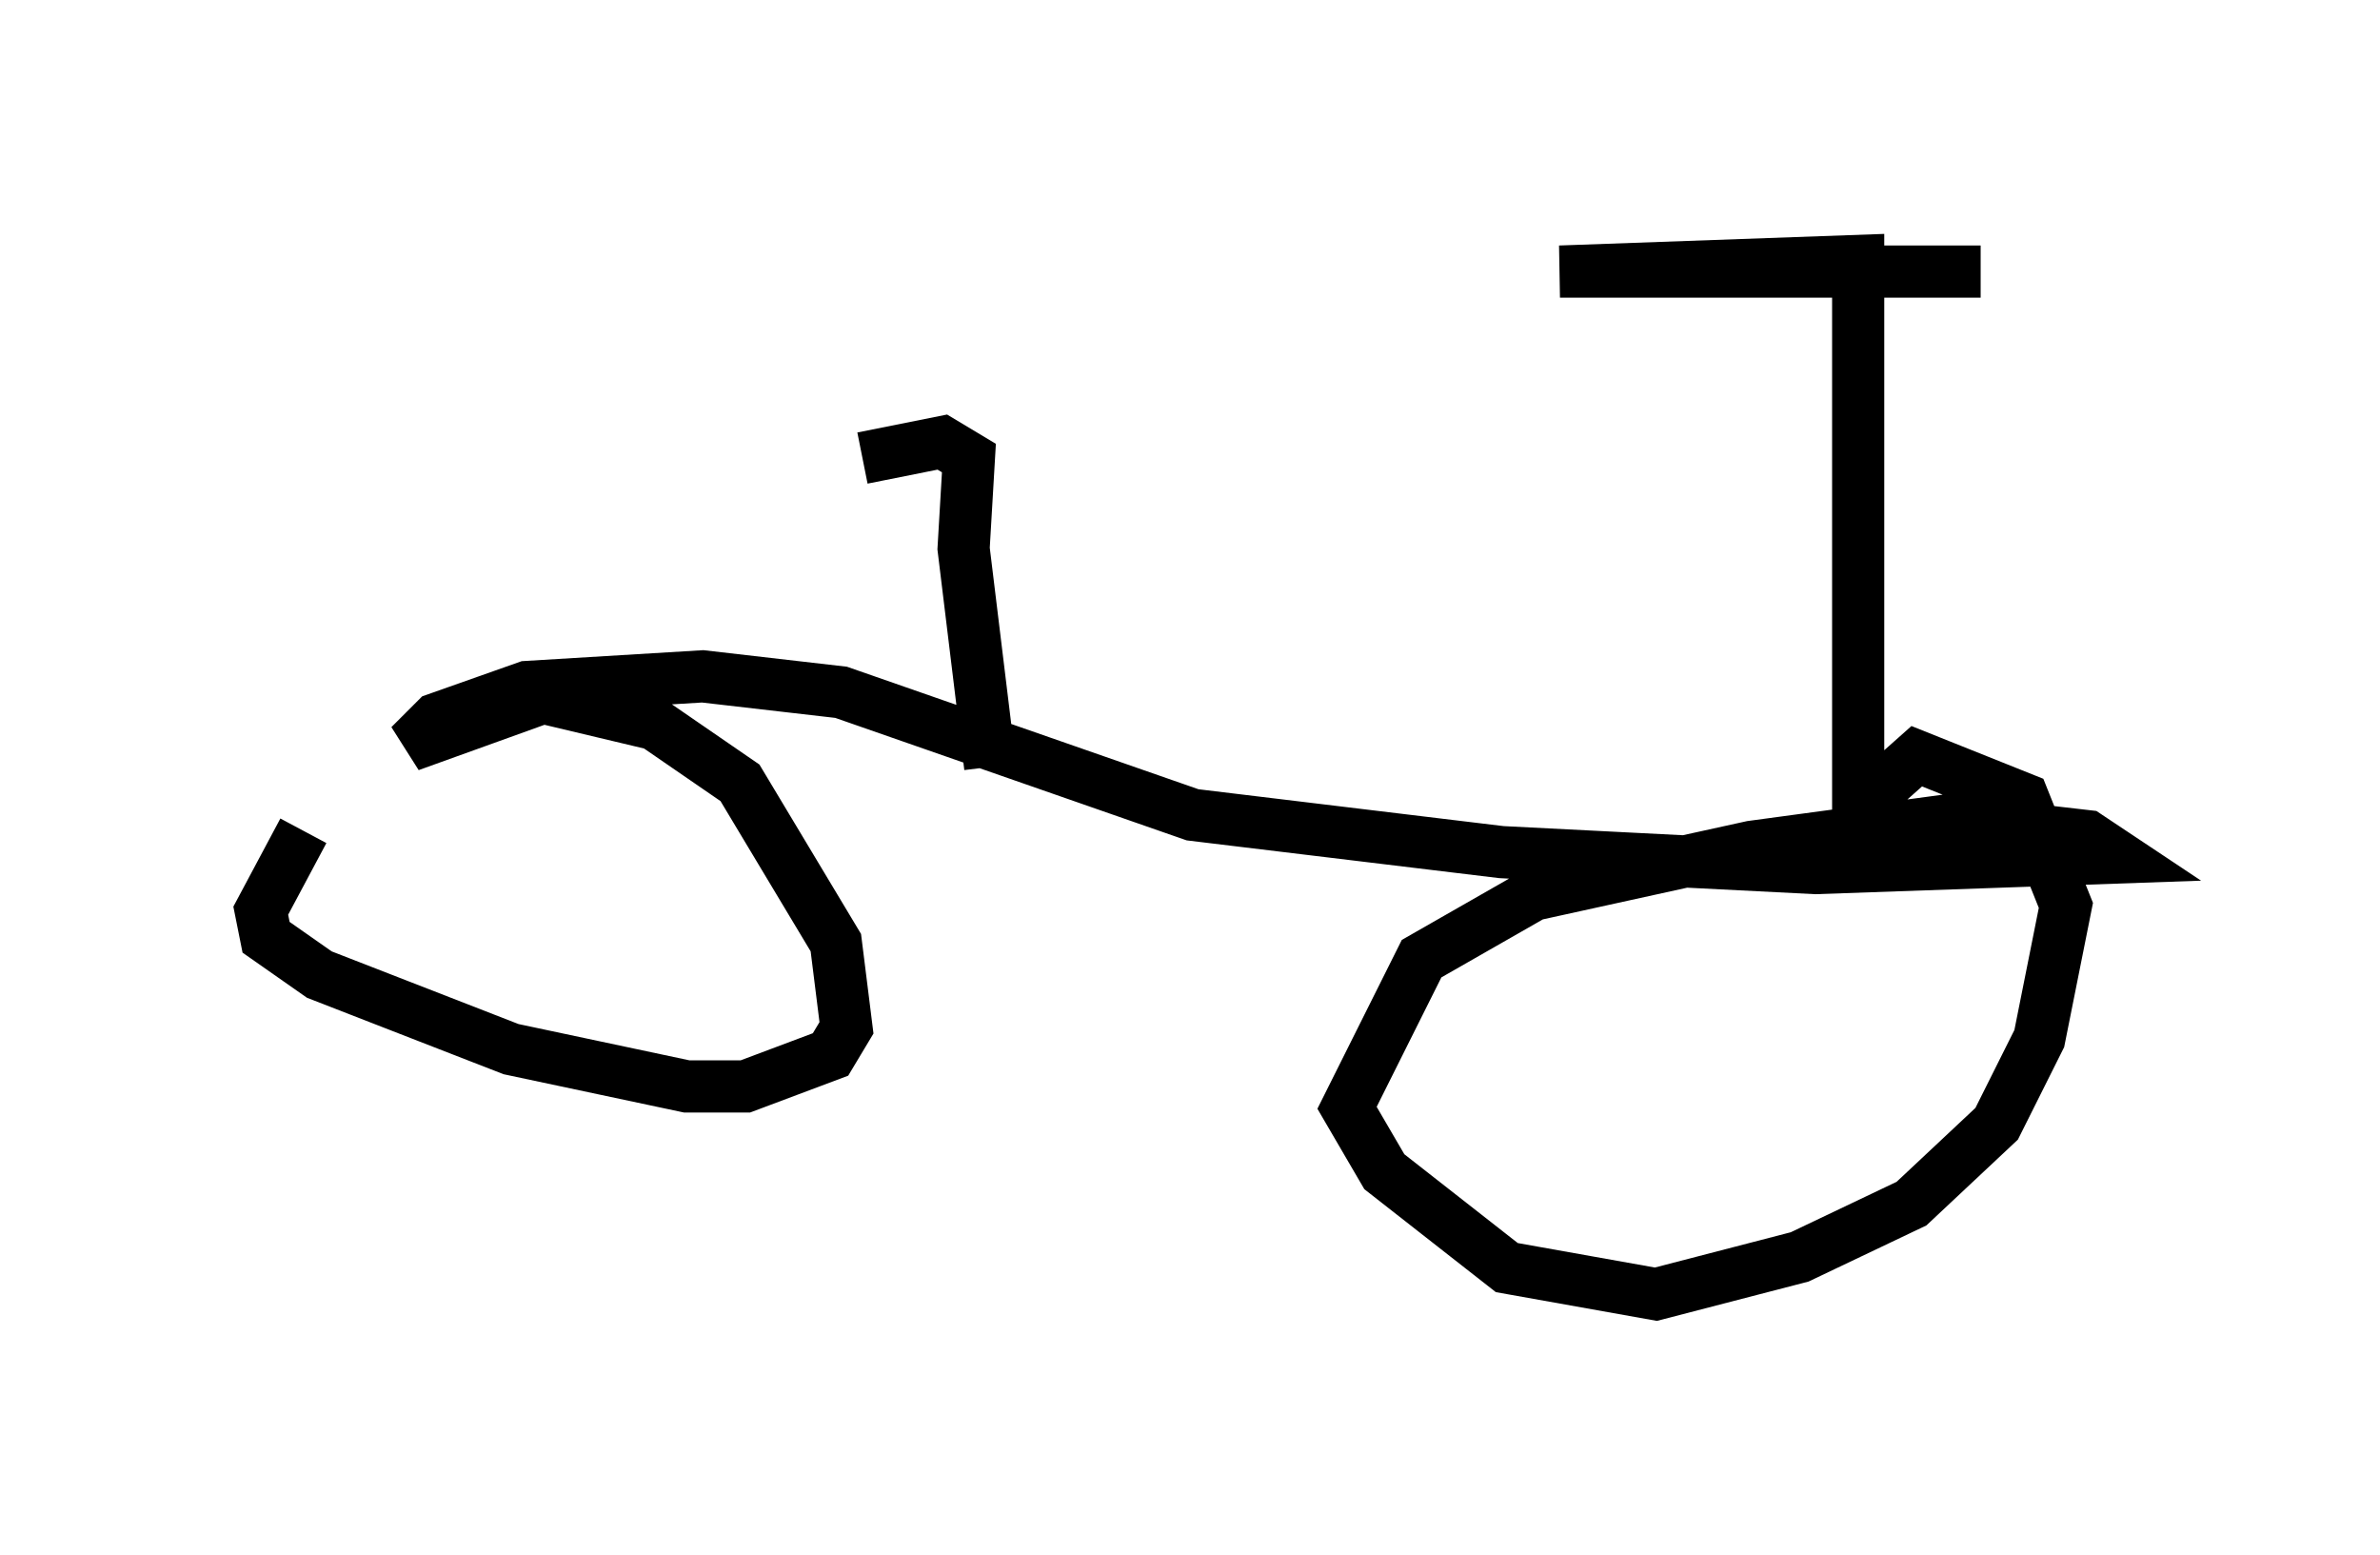 <?xml version="1.0" encoding="utf-8" ?>
<svg baseProfile="full" height="29.804" version="1.1" width="45.627" xmlns="http://www.w3.org/2000/svg" xmlns:ev="http://www.w3.org/2001/xml-events" xmlns:xlink="http://www.w3.org/1999/xlink"><defs /><rect fill="white" height="29.804" width="45.627" x="0" y="0" /><path d="M8.981, 13.677 m-3.165, 2.246 l-0.817, 1.531 0.102, 0.51 l1.021, 0.715 3.675, 1.429 l3.369, 0.715 1.123, 0.0 l1.633, -0.613 0.306, -0.51 l-0.204, -1.633 -1.838, -3.063 l-1.633, -1.123 -2.144, -0.51 l-2.552, 0.919 0.51, -0.51 l1.735, -0.613 3.369, -0.204 l2.654, 0.306 6.738, 2.348 l5.921, 0.715 6.023, 0.306 l5.819, -0.204 -0.613, -0.408 l-2.654, -0.306 -3.777, 0.51 l-4.185, 0.919 -2.144, 1.225 l-1.429, 2.858 0.715, 1.225 l2.348, 1.838 2.858, 0.51 l2.756, -0.715 2.144, -1.021 l1.633, -1.531 0.817, -1.633 l0.51, -2.552 -0.817, -2.042 l-2.042, -0.817 -0.919, 0.817 l-0.204, 0.613 m0.0, 0.0 l0.0, -10.923 -5.717, 0.204 l8.065, 0.0 m-18.988, 9.494 l-0.51, -4.185 0.102, -1.735 l-0.51, -0.306 -1.531, 0.306 " fill="none" stroke="black" stroke-width="1" /></svg>